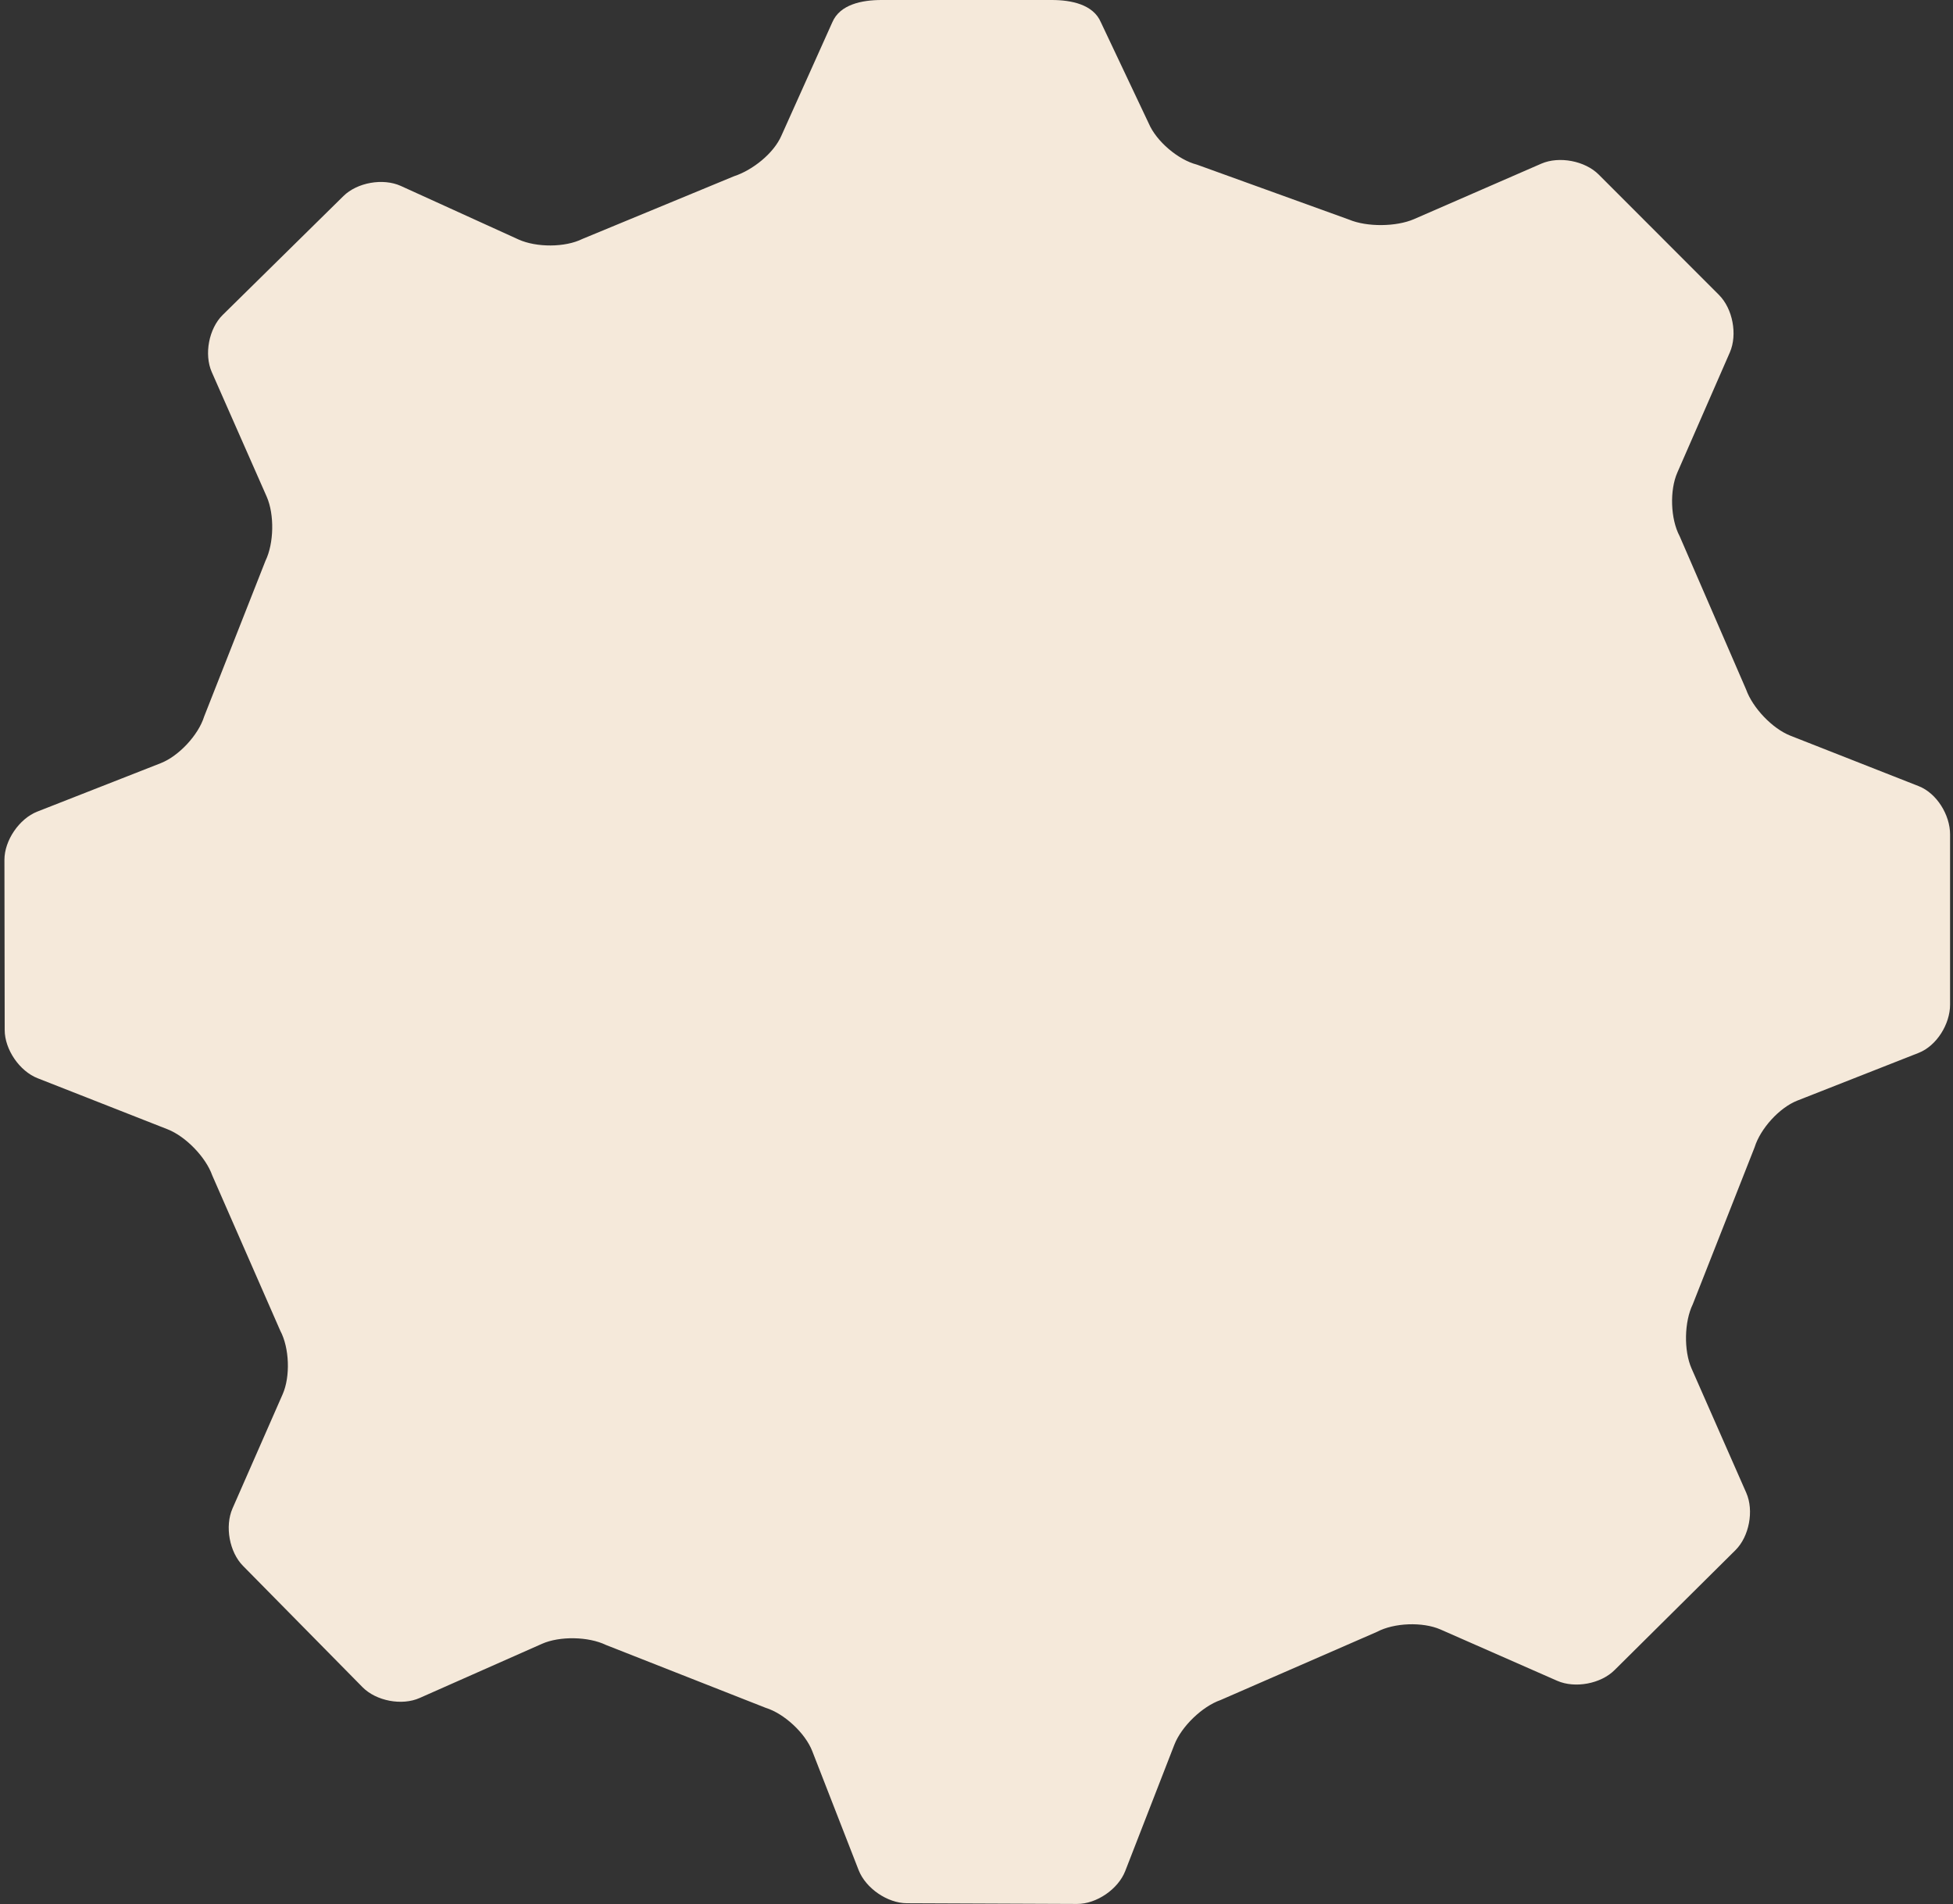<?xml version="1.0" encoding="utf-8"?>
<!-- Generator: Adobe Illustrator 16.2.1, SVG Export Plug-In . SVG Version: 6.00 Build 0)  -->
<!DOCTYPE svg PUBLIC "-//W3C//DTD SVG 1.1//EN" "http://www.w3.org/Graphics/SVG/1.1/DTD/svg11.dtd">
<svg version="1.1" id="Layer_1" xmlns="http://www.w3.org/2000/svg" xmlns:xlink="http://www.w3.org/1999/xlink" x="0px" y="0px"
	 width="22.033px" height="21.479px" viewBox="0 0 22.033 21.479" enable-background="new 0 0 22.033 21.479" xml:space="preserve">
<rect x="0" y="0" width="22.033" height="21.479" fill="#333333" stroke="none"/>
<g>
	<path fill="#F5E9DA" d="M21.645,11.877C21.849,11.797,22,11.552,22,11.333V9.412c0-0.219-0.15-0.464-0.354-0.544l-1.447-0.569
		c-0.204-0.08-0.426-0.314-0.5-0.521l-0.75-1.73c-0.103-0.193-0.114-0.517-0.026-0.717l0.593-1.357
		c0.087-0.201,0.032-0.492-0.123-0.647l-1.357-1.358c-0.155-0.155-0.446-0.21-0.647-0.123l-1.437,0.626
		c-0.201,0.087-0.531,0.09-0.733,0.005l-1.716-0.62c-0.212-0.054-0.457-0.263-0.543-0.464l-0.54-1.141
		C12.334,0.049,12.084,0,11.865,0h-1.92C9.726,0,9.476,0.049,9.39,0.251L8.817,1.527C8.731,1.729,8.49,1.92,8.281,1.988l-1.71,0.707
		c-0.196,0.098-0.52,0.097-0.72,0.007L4.521,2.097c-0.2-0.09-0.491-0.039-0.647,0.115L2.512,3.553
		C2.356,3.707,2.301,3.997,2.389,4.197l0.62,1.406c0.088,0.201,0.082,0.526-0.014,0.723L2.303,8.083
		c-0.065,0.209-0.286,0.446-0.49,0.526L0.421,9.155C0.217,9.235,0.05,9.48,0.05,9.699l0.003,1.92c0,0.219,0.167,0.464,0.372,0.544
		l1.466,0.576c0.204,0.08,0.431,0.314,0.504,0.521l0.767,1.751c0.103,0.193,0.115,0.516,0.027,0.716l-0.566,1.289
		c-0.088,0.201-0.035,0.493,0.119,0.648l1.348,1.368c0.154,0.156,0.444,0.211,0.644,0.122l1.38-0.611
		c0.2-0.089,0.525-0.083,0.723,0.013l1.802,0.709c0.209,0.065,0.446,0.285,0.525,0.489l0.523,1.342
		c0.08,0.204,0.324,0.372,0.543,0.373l1.921,0.008c0.219,0.001,0.463-0.166,0.543-0.37l0.555-1.427
		c0.08-0.205,0.314-0.431,0.521-0.503l1.764-0.769c0.194-0.103,0.516-0.115,0.717-0.027l1.317,0.579
		c0.201,0.088,0.492,0.034,0.647-0.121l1.364-1.353c0.155-0.154,0.21-0.445,0.122-0.646l-0.618-1.404
		c-0.088-0.201-0.082-0.526,0.014-0.723l0.698-1.772c0.065-0.209,0.278-0.446,0.482-0.526L21.645,11.877z"/>
</g>
</svg>
